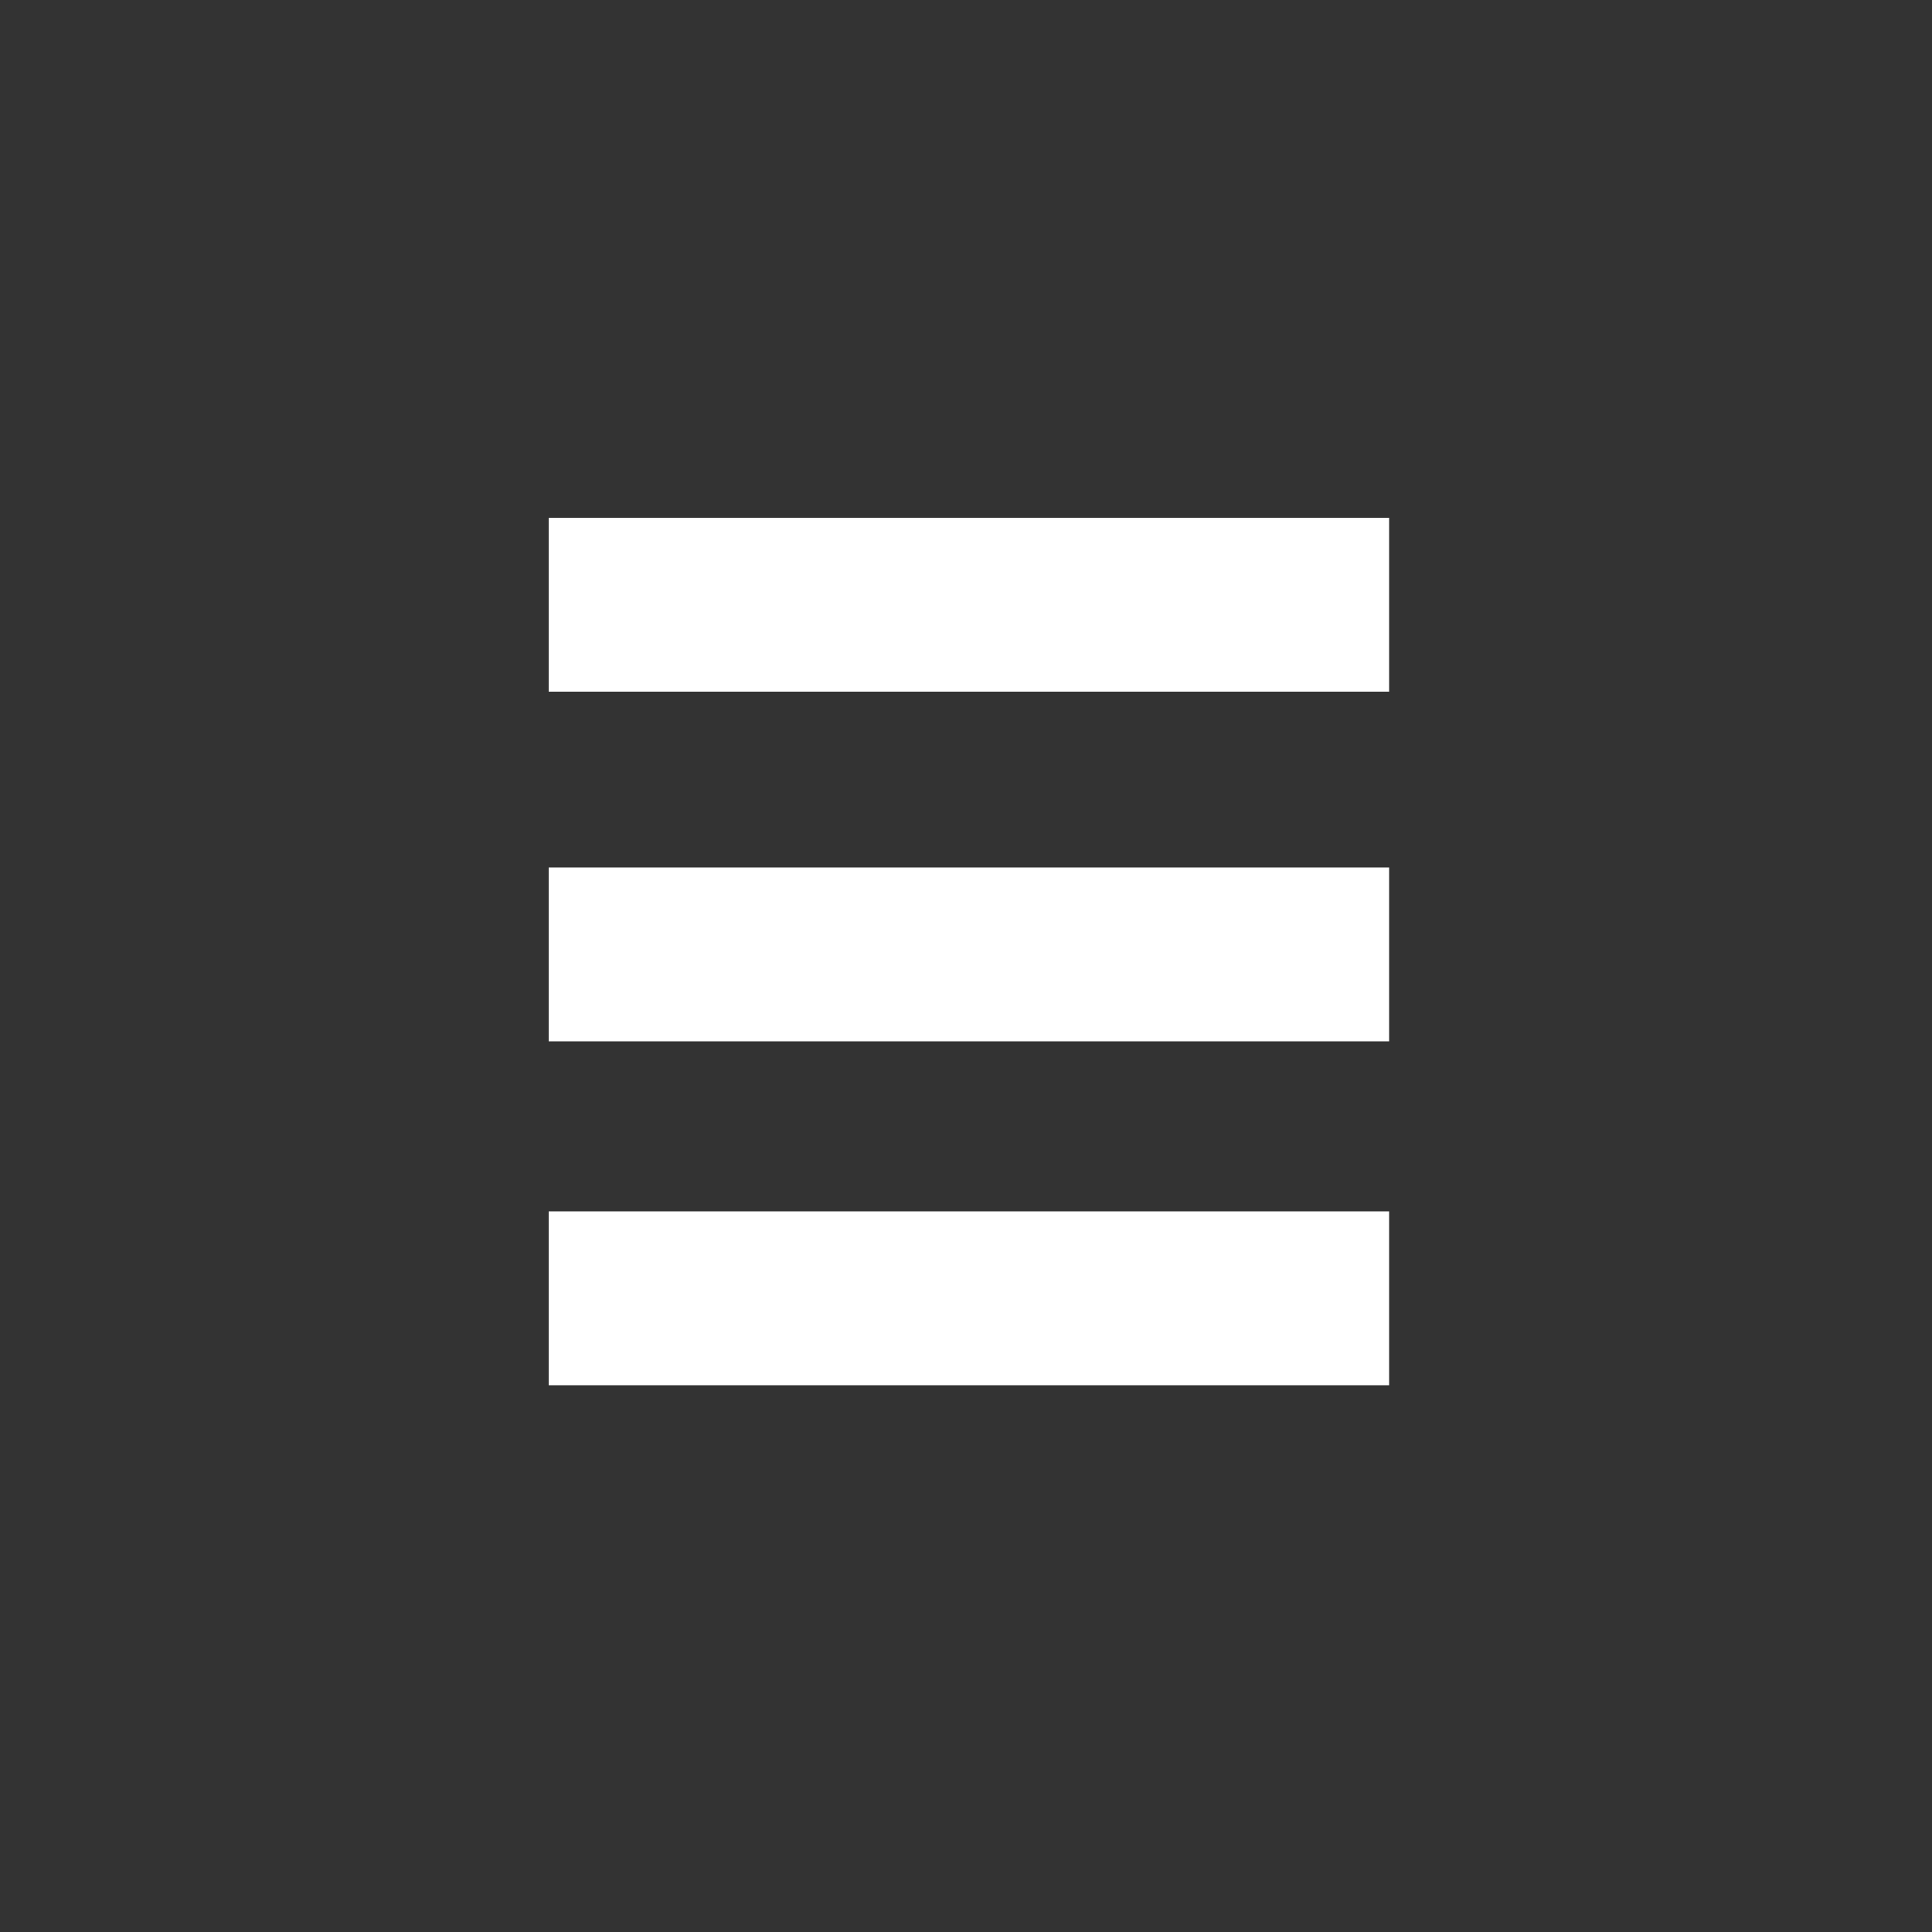 <svg id="Burger" fill="#ffffff" xmlns="http://www.w3.org/2000/svg" viewBox="0 0 100 100"><rect x="0" y="0" width="100" height="100" fill="#333333" stroke="none"/><title>Down-ico-01</title><rect x="28.4" y="26.8" width="43.5" height="9"/><rect x="28.4" y="44.9" width="43.5" height="9"/><rect x="28.4" y="62.7" width="43.5" height="9"/></svg>